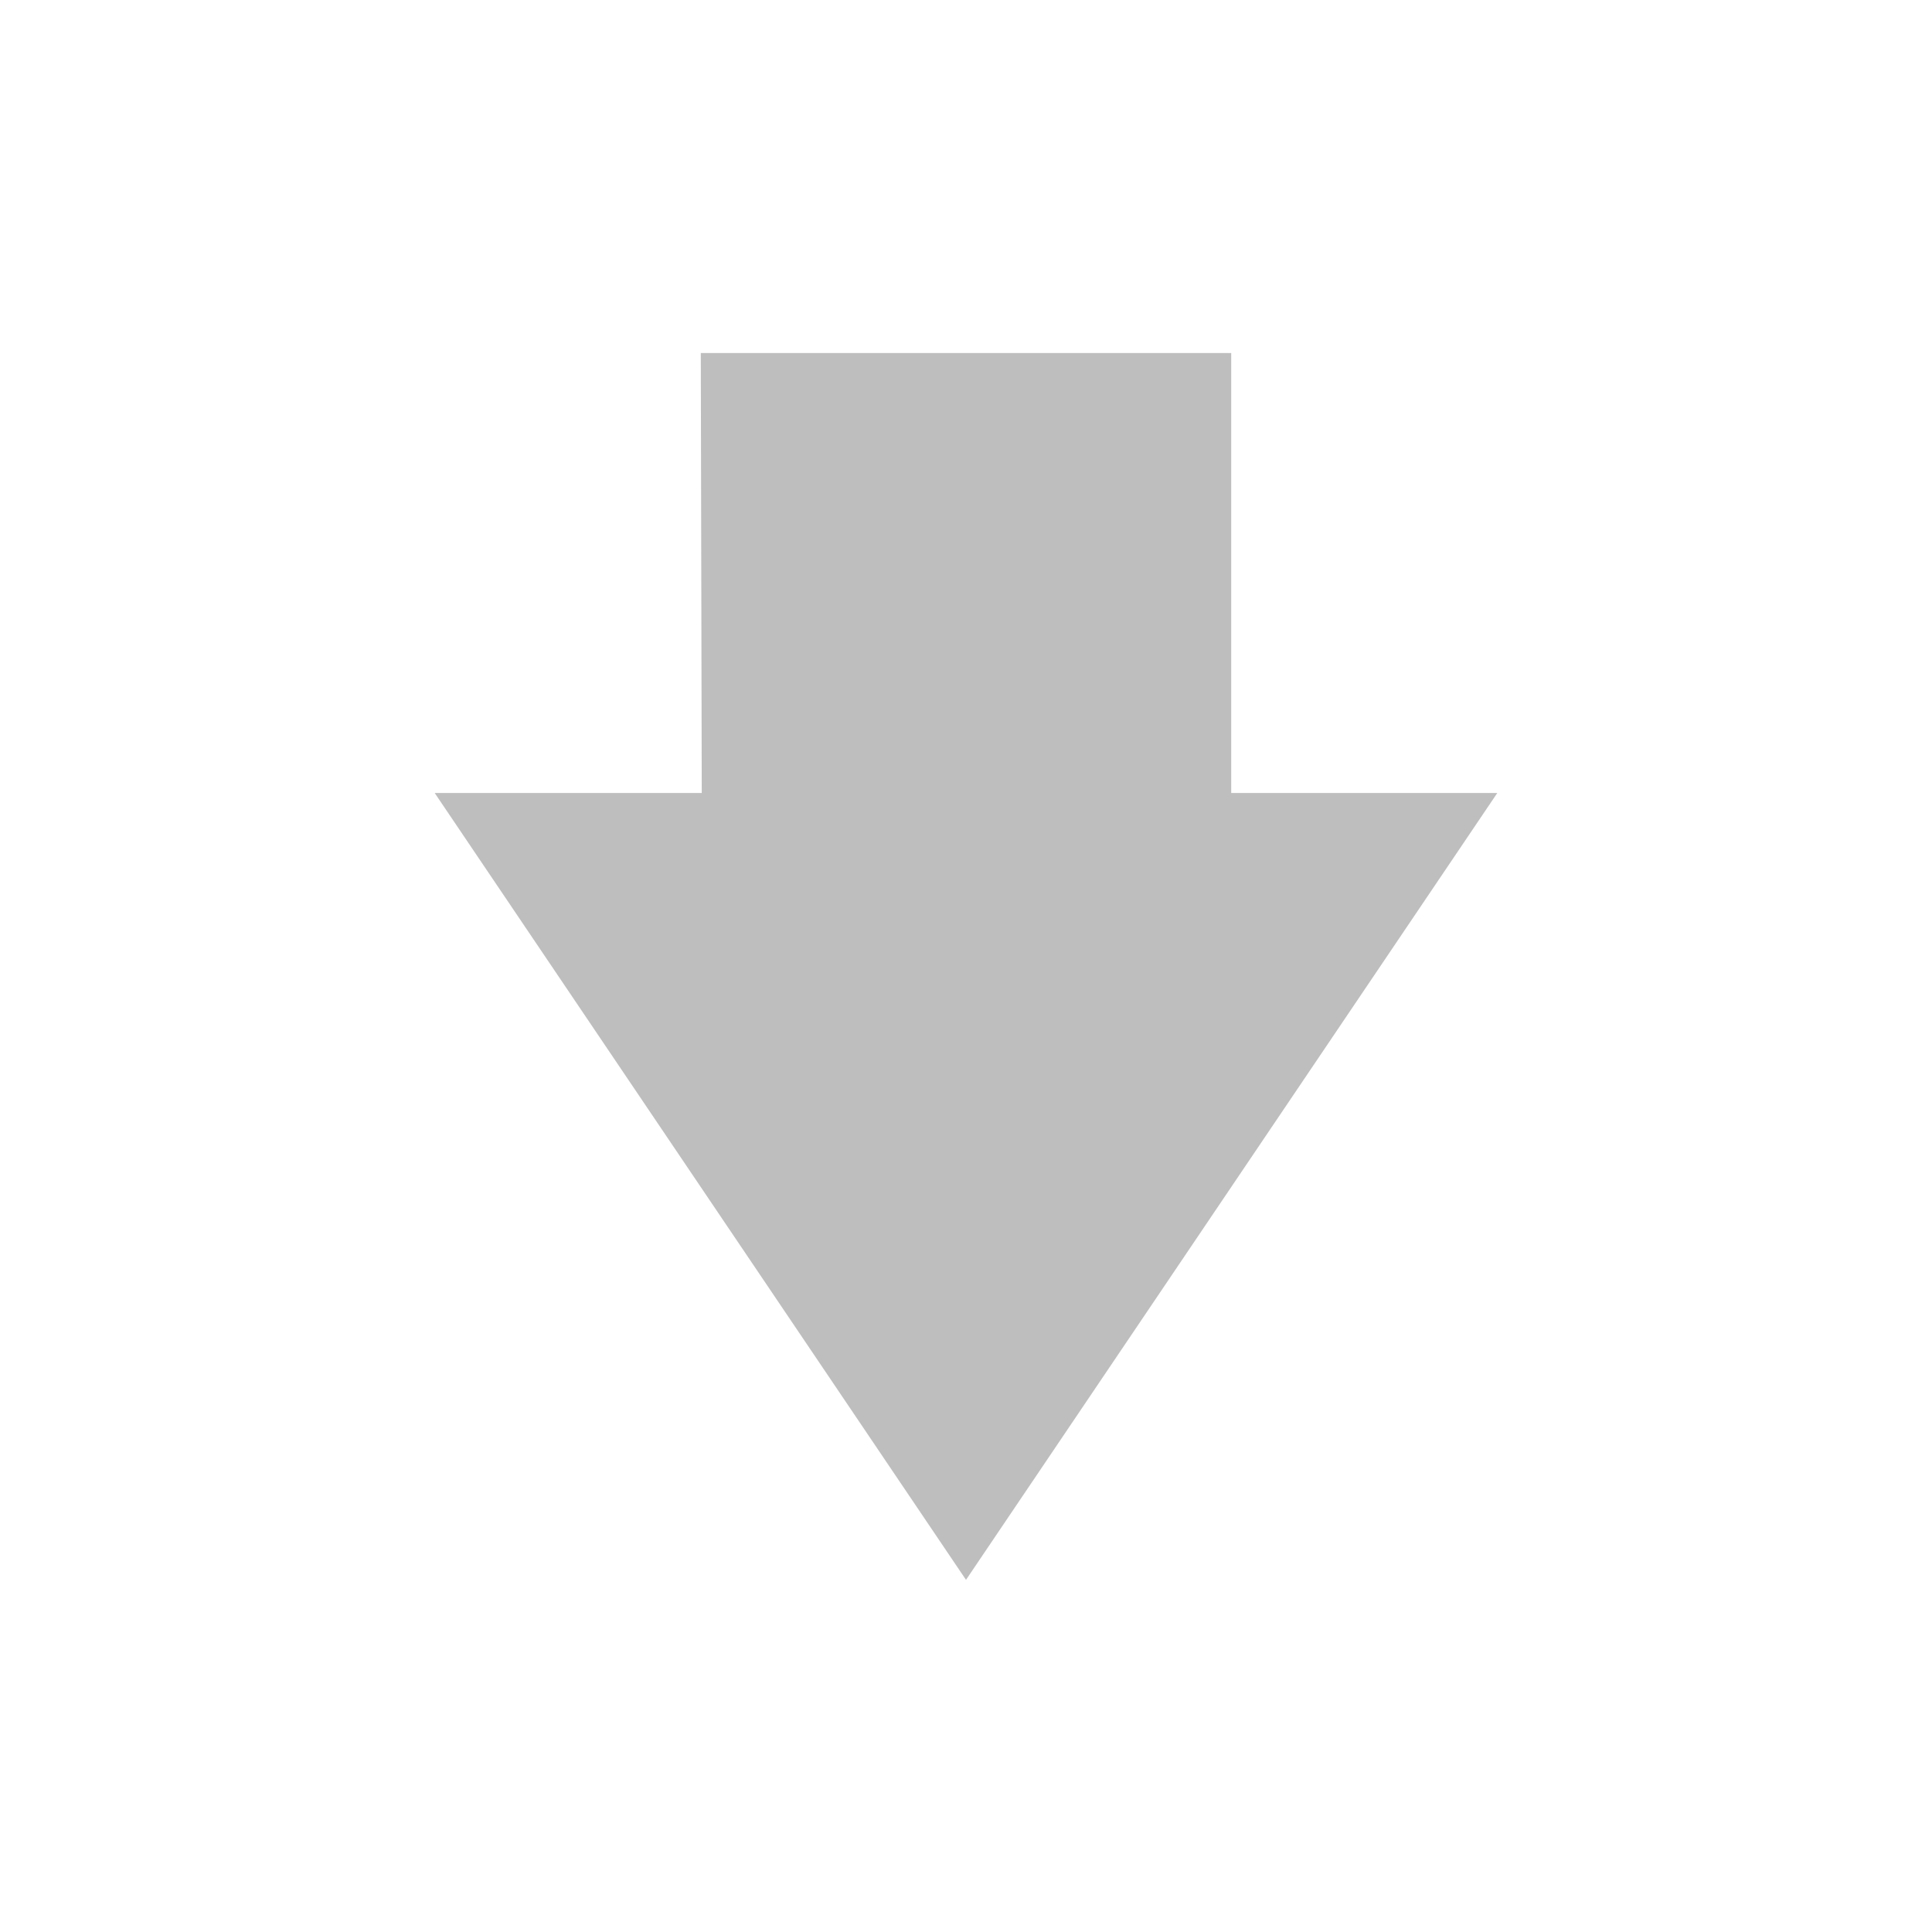 <?xml version="1.0" encoding="UTF-8"?>
<svg width="22" height="22" version="1.1" xmlns="http://www.w3.org/2000/svg">
 <path d="m4.95 9.03 6.05 8.96 6.05-8.96h-3.03v-5.01h-6.04l0.011 5.01h-3.05z" fill="#bebebe"/>
</svg>
